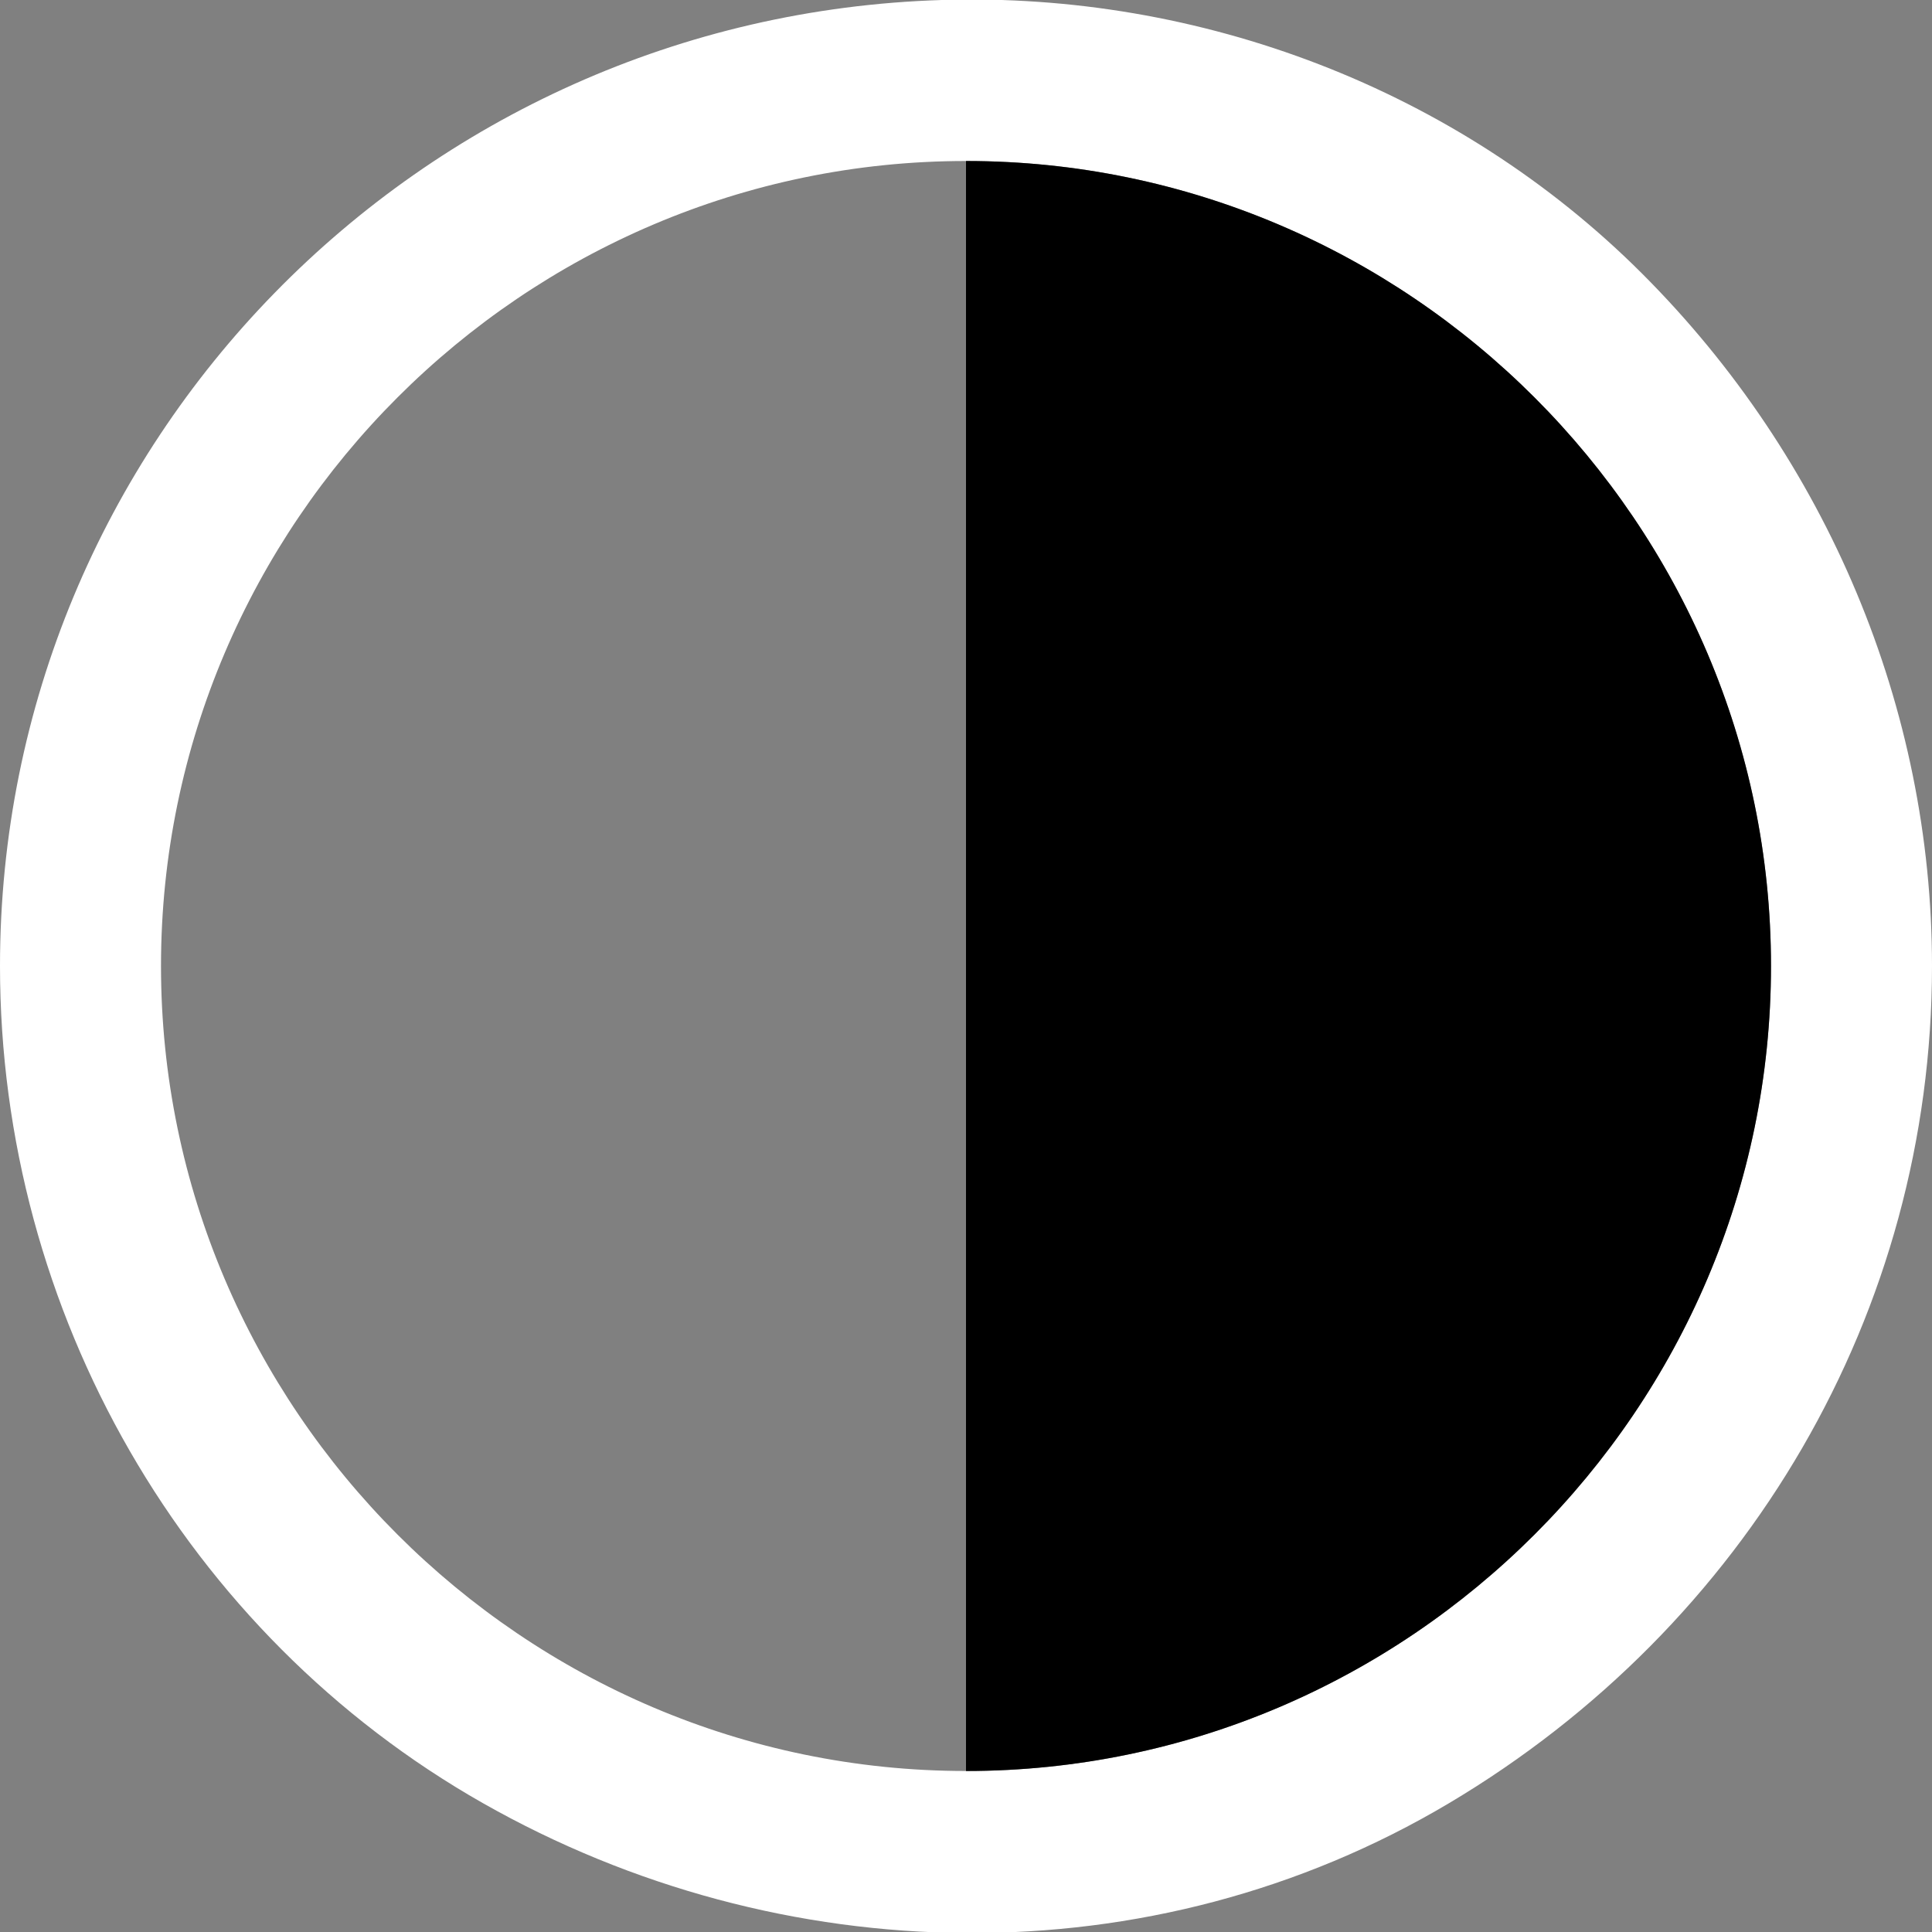 <?xml version="1.0" encoding="utf-8"?>
<!-- Generator: Adobe Illustrator 28.0.0, SVG Export Plug-In . SVG Version: 6.00 Build 0)  -->
<svg version="1.1" id="Ebene_1" xmlns="http://www.w3.org/2000/svg" xmlns:xlink="http://www.w3.org/1999/xlink" x="0px" y="0px"
	 width="24px" height="24px" viewBox="0 0 24 24" enable-background="new 0 0 24 24" xml:space="preserve">
<rect x="0" y="0" width="24" height="24" fill="#808080" stroke="none"/>
<path id="Combined-Shape" fill="#FFFFFF" d="M11.7,0c3.2-0.1,6.4,1.1,8.7,3.4S24,8.8,24,12c0,4.3-2.3,8.2-6,10.4s-8.3,2.1-12,0
	S0,16.3,0,12C0,5.5,5.2,0.2,11.7,0z M12,2C6.5,2,2,6.5,2,12s4.5,10,10,10l0,0V2z M12,22c5.5,0,10-4.5,10-10S17.5,2,12,2l0,0V22z"/>
<path d="M12,22c5.5,0,10-4.5,10-10S17.5,2,12,2l0,0V22z"/>
</svg>
